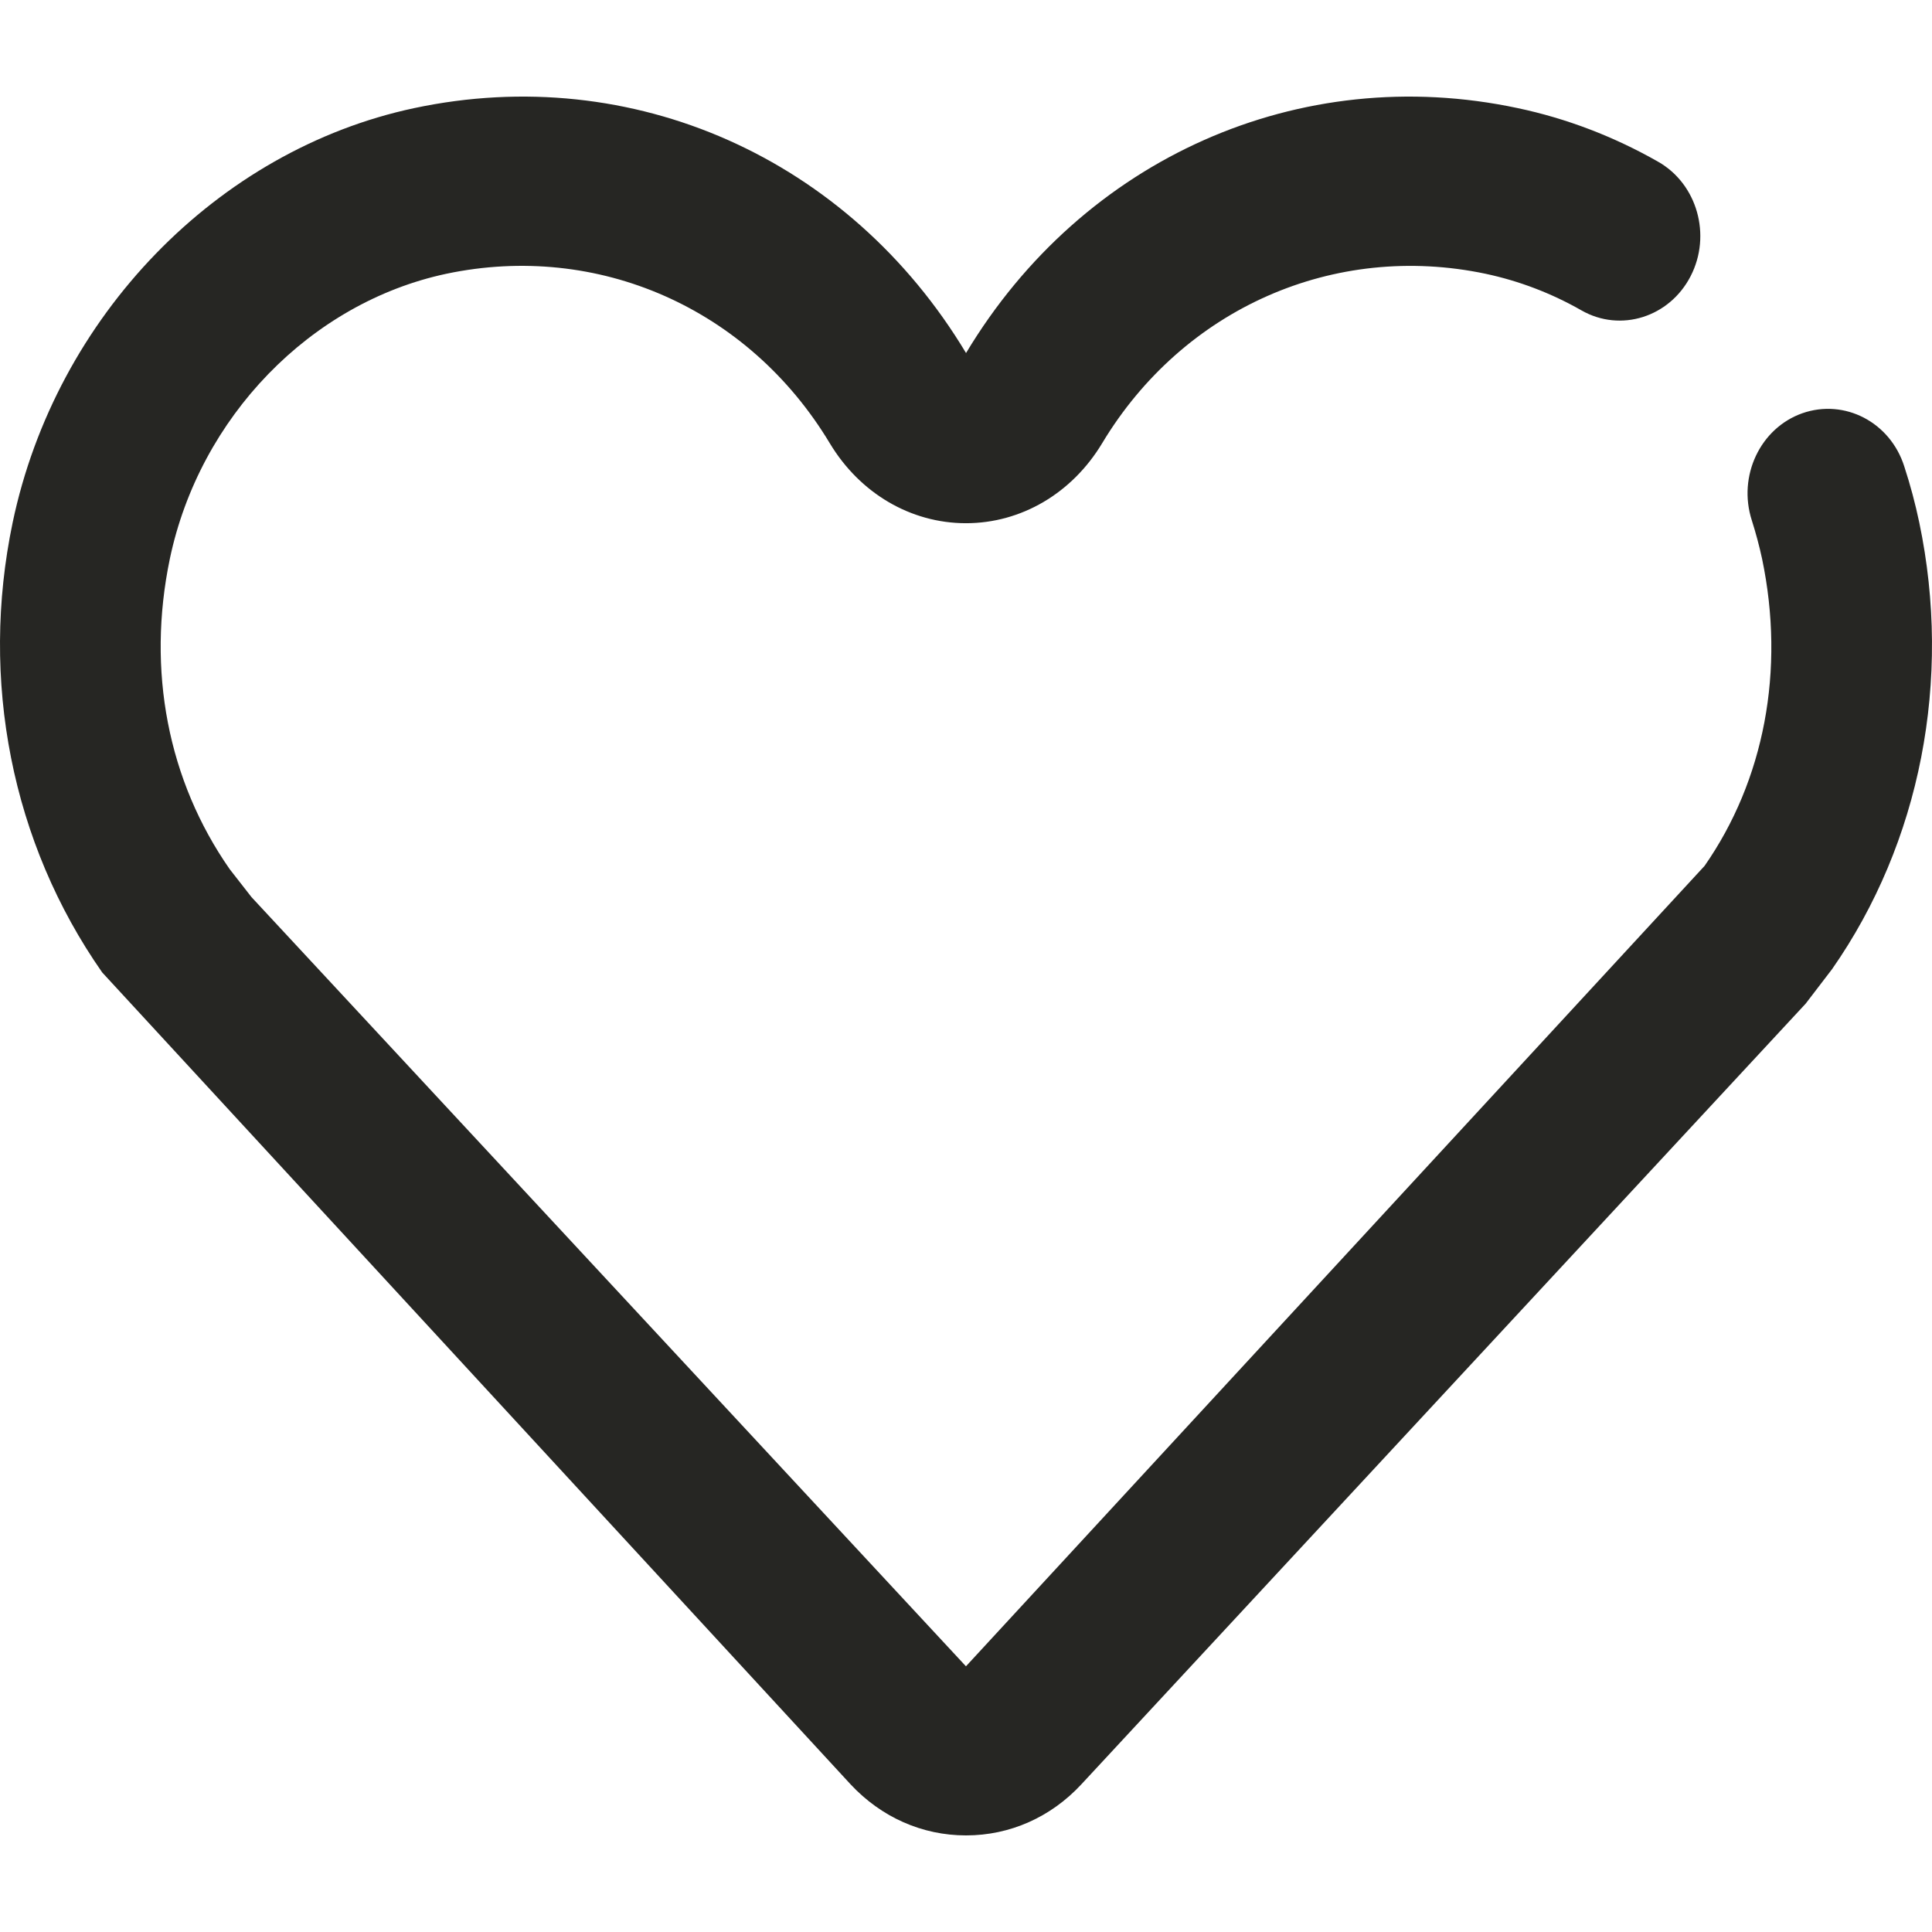<?xml version="1.0" encoding="UTF-8" standalone="no"?>
<svg
   xmlns:dc="http://purl.org/dc/elements/1.1/"
   xmlns:cc="http://creativecommons.org/ns#"
   xmlns:rdf="http://www.w3.org/1999/02/22-rdf-syntax-ns#"
   xmlns:svg="http://www.w3.org/2000/svg"
   xmlns="http://www.w3.org/2000/svg"
   xmlns:sodipodi="http://sodipodi.sourceforge.net/DTD/sodipodi-0.dtd"
   xmlns:inkscape="http://www.inkscape.org/namespaces/inkscape"
   t="1622126800210"
   class="icon"
   viewBox="0 0 1024 1024"
   version="1.1"
   p-id="1158"
   width="200"
   height="200"
   id="svg971"
   sodipodi:docname="love.svg"
   inkscape:version="0.92.4 (5da689c313, 2019-01-14)">
  <sodipodi:namedview
     pagecolor="#ffffff"
     bordercolor="#666666"
     borderopacity="1"
     objecttolerance="10"
     gridtolerance="10"
     guidetolerance="10"
     inkscape:pageopacity="0"
     inkscape:pageshadow="2"
     inkscape:window-width="1280"
     inkscape:window-height="683"
     id="namedview973"
     showgrid="false"
     inkscape:zoom="2.3415625"
     inkscape:cx="100"
     inkscape:cy="100"
     inkscape:window-x="0"
     inkscape:window-y="0"
     inkscape:window-maximized="1"
     inkscape:current-layer="svg971" />
  <defs
     id="defs967">
    <style
       type="text/css"
       id="style965" />
  </defs>
  <path
     d="m 511.978,972.8 c -23.211,0 -44.884,-9.631 -61.136,-27.047 L 54.168,515.411 C 6.078,446.62 -10.718,360.413 6.698,277.007 29.583,167.781 115.143,79.47 219.624,57.284 335.233,32.736 449.922,83.759 512.022,187.12 574.035,83.761 688.895,32.738 804.337,57.284 c 25.879,5.47 50.928,15.008 74.433,28.4 20.752,11.73 28.509,38.945 17.294,60.696 -11.21,21.751 -37.13,29.935 -57.804,18.159 -16.086,-9.189 -33.214,-15.664 -50.84,-19.427 -80.146,-16.89 -160.204,18.16 -203.299,89.881 -15.921,26.435 -42.843,42.322 -72.142,42.322 -29.296,0 -56.221,-15.886 -72.136,-42.322 C 396.746,163.271 316.81,128.174 236.543,145.111 164.611,160.429 105.767,221.123 90.011,296.216 c -12.294,59.12 -1.04,117.497 31.759,164.497 l 11.542,14.788 378.666,407.673 391.466,-424.216 c 31.591,-45.292 42.841,-103.668 30.506,-162.742 -1.499,-6.958 -3.332,-13.741 -5.457,-20.437 -7.546,-23.454 4.456,-48.879 26.799,-56.759 22.419,-7.831 46.588,4.772 54.006,28.184 3.172,9.671 5.834,19.648 7.96,29.756 17.465,83.364 0.626,169.658 -46.218,236.7 l -13.999,18.293 -383.92,413.799 C 556.95,963.169 535.278,972.8 512.061,972.8 Z"
     p-id="1159"
     id="path969"
     inkscape:connector-curvature="0"
     style="fill:#262623;stroke-width:1.176" />
</svg>
